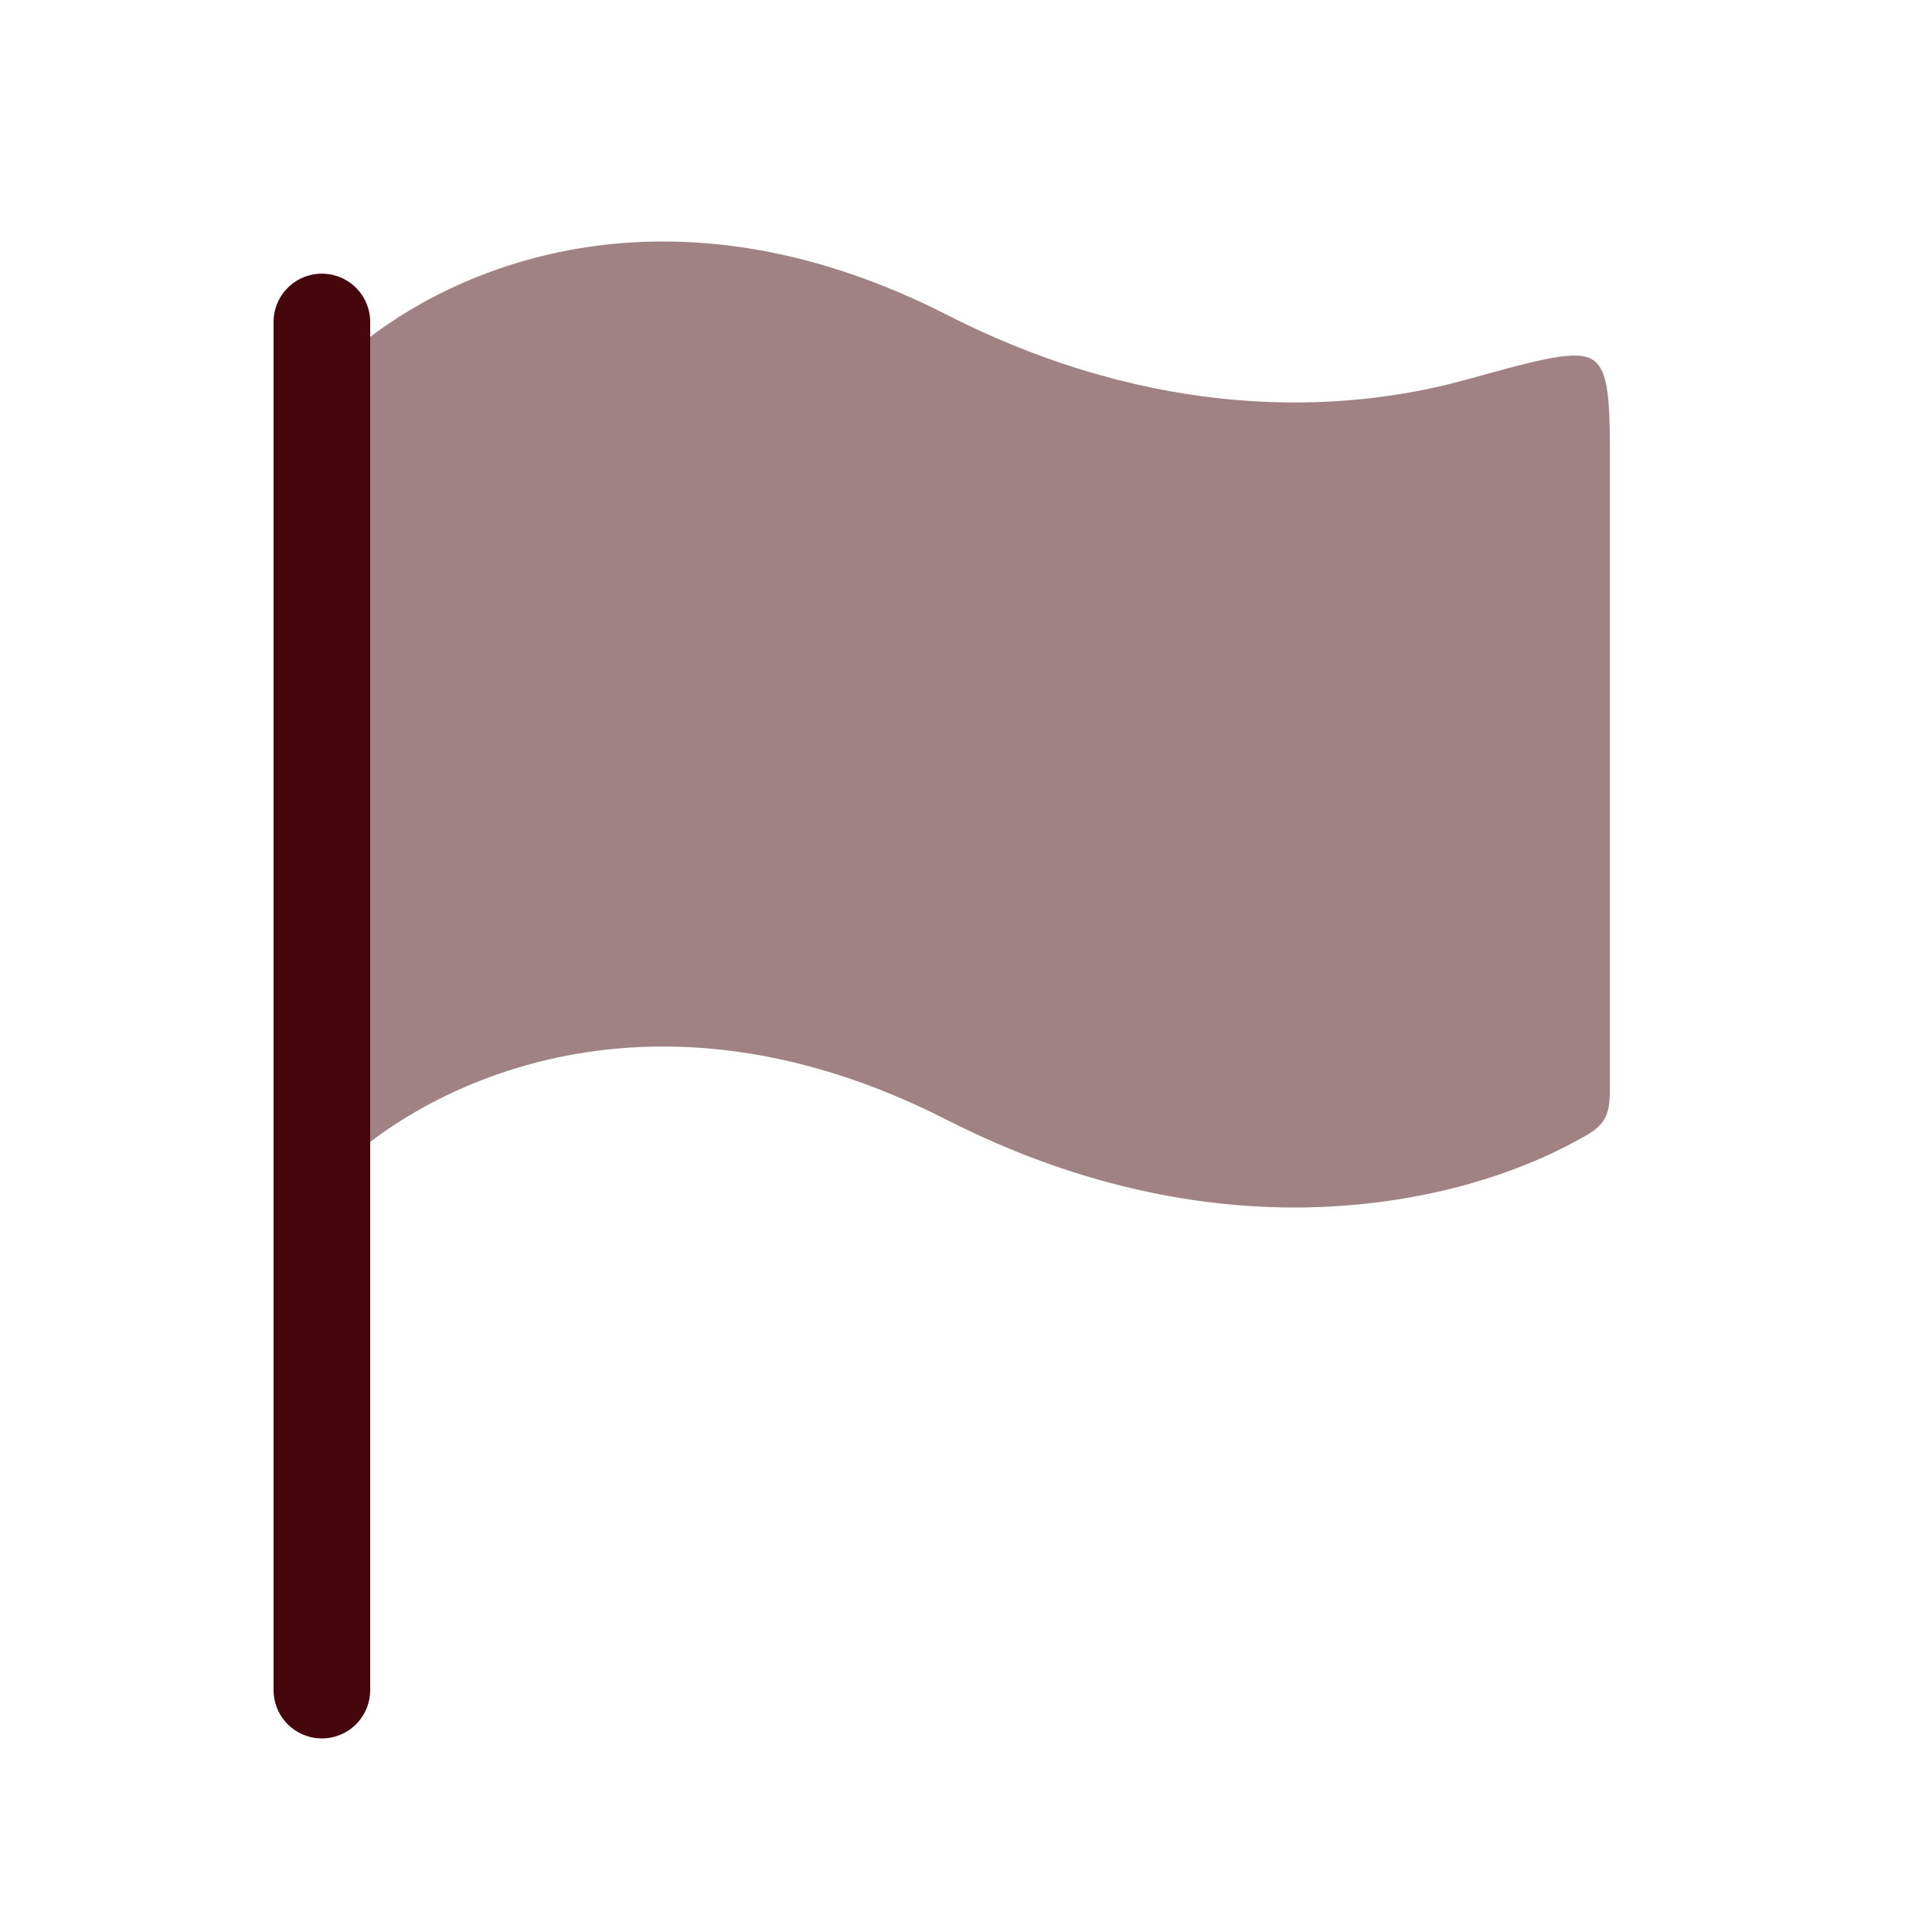 <svg width="20" height="20" viewBox="0 0 20 20" fill="none" xmlns="http://www.w3.org/2000/svg">
<g id="flag-02">
<path id="Vector" d="M3.332 3.333V17.496" stroke="#44060A" stroke-linecap="round" stroke-linejoin="round"/>
<path id="Vector_2" opacity="0.5" d="M9.798 3.257C7.043 1.854 4.876 2.676 3.795 3.516C3.6 3.667 3.503 3.743 3.418 3.916C3.333 4.09 3.333 4.251 3.333 4.574V12.277C4.141 11.362 6.565 9.944 9.798 11.591C12.686 13.062 15.145 12.452 16.308 11.816C16.469 11.728 16.55 11.684 16.608 11.586C16.666 11.487 16.666 11.381 16.666 11.167V4.895C16.666 4.204 16.666 3.859 16.502 3.734C16.337 3.609 15.953 3.716 15.183 3.929C13.866 4.294 11.952 4.354 9.798 3.257Z" fill="#44060A"/>
</g>
</svg>
